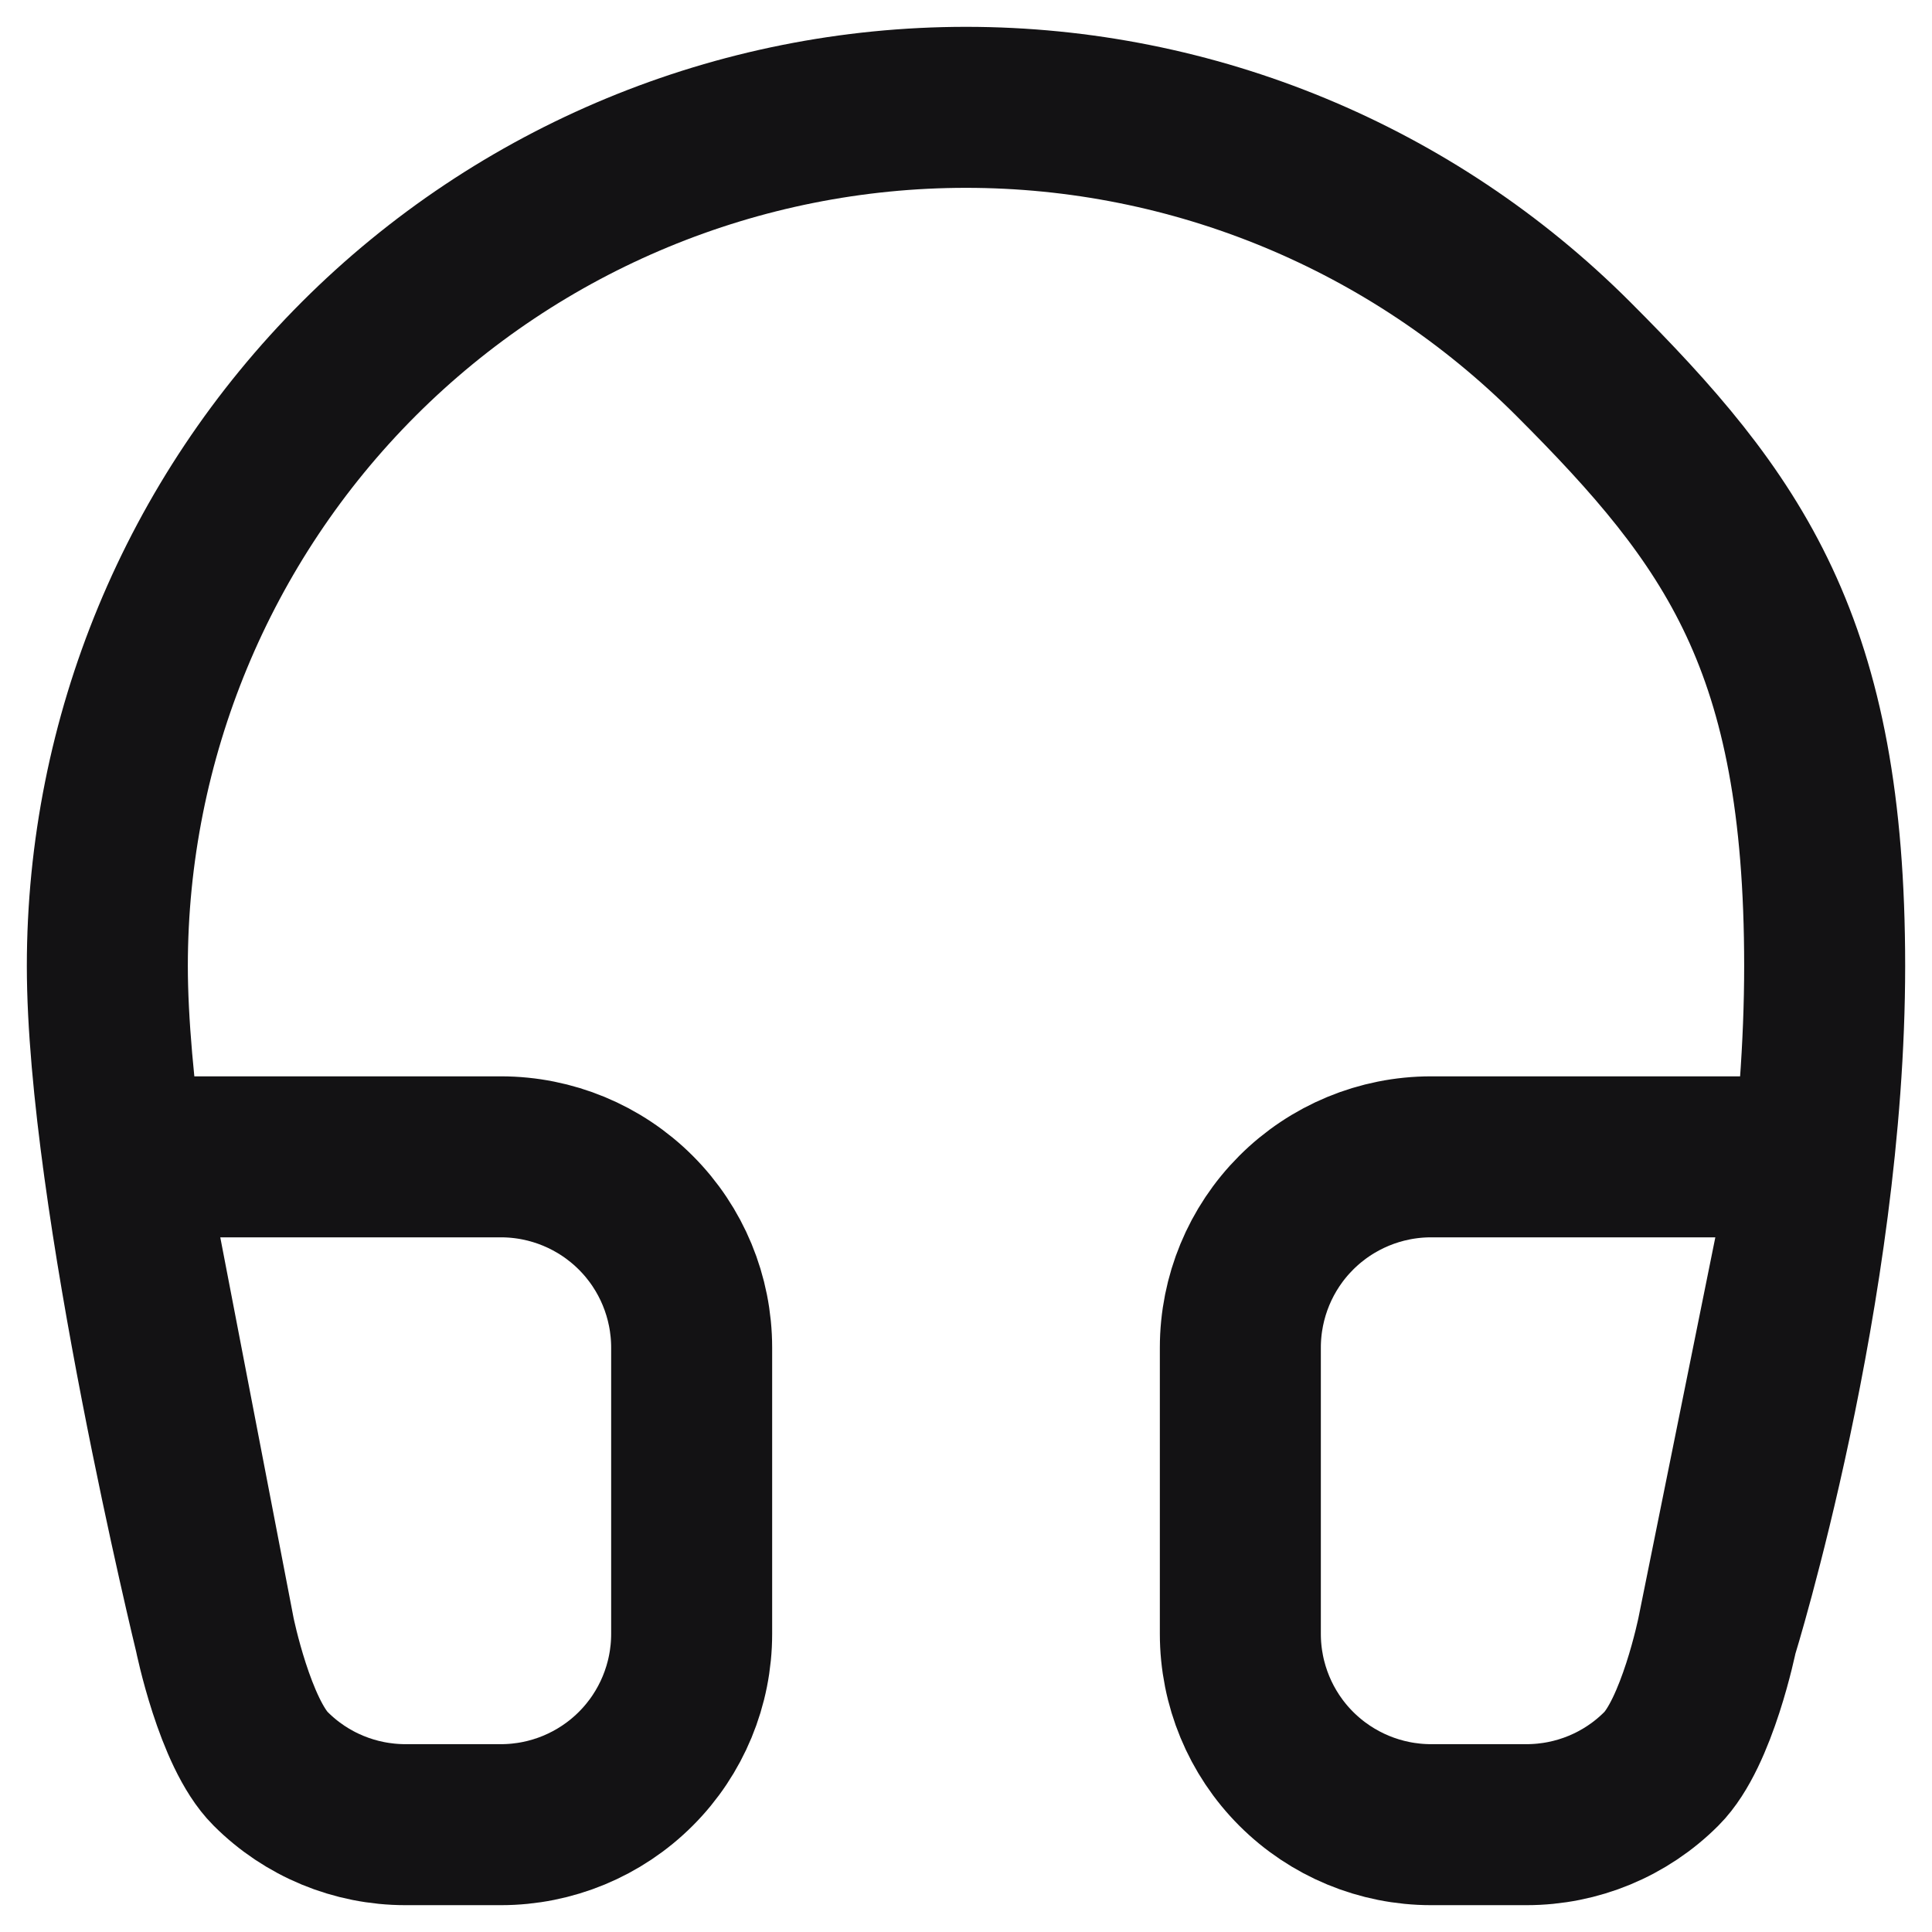 <svg width="18" height="18" viewBox="0 0 18 18" fill="none" xmlns="http://www.w3.org/2000/svg">
<path d="M2 15.222C2 15.222 2.187 16.146 2.521 16.479C2.854 16.813 3.306 17 3.778 17H4.667C5.138 17 5.59 16.813 5.924 16.479C6.257 16.146 6.444 15.694 6.444 15.222V12.556C6.444 12.084 6.257 11.632 5.924 11.299C5.59 10.965 5.138 10.778 4.667 10.778H1.144L2 15.222ZM2 15.222C2 15.222 1 11.122 1 9C1 6.878 1.843 4.843 3.343 3.343C4.843 1.843 6.878 1 9 1C11.122 1 13.157 1.843 14.657 3.343C16.157 4.843 17 6 17 9C17 12 16 15.222 16 15.222M16 15.222C16 15.222 15.813 16.146 15.479 16.479C15.146 16.813 14.694 17 14.222 17H13.333C12.862 17 12.41 16.813 12.076 16.479C11.743 16.146 11.556 15.694 11.556 15.222V12.556C11.556 12.084 11.743 11.632 12.076 11.299C12.41 10.965 12.862 10.778 13.333 10.778H16.898L16 15.222Z" stroke="#131214" stroke-width="1.5" stroke-linecap="round" stroke-linejoin="round"/>
</svg>
